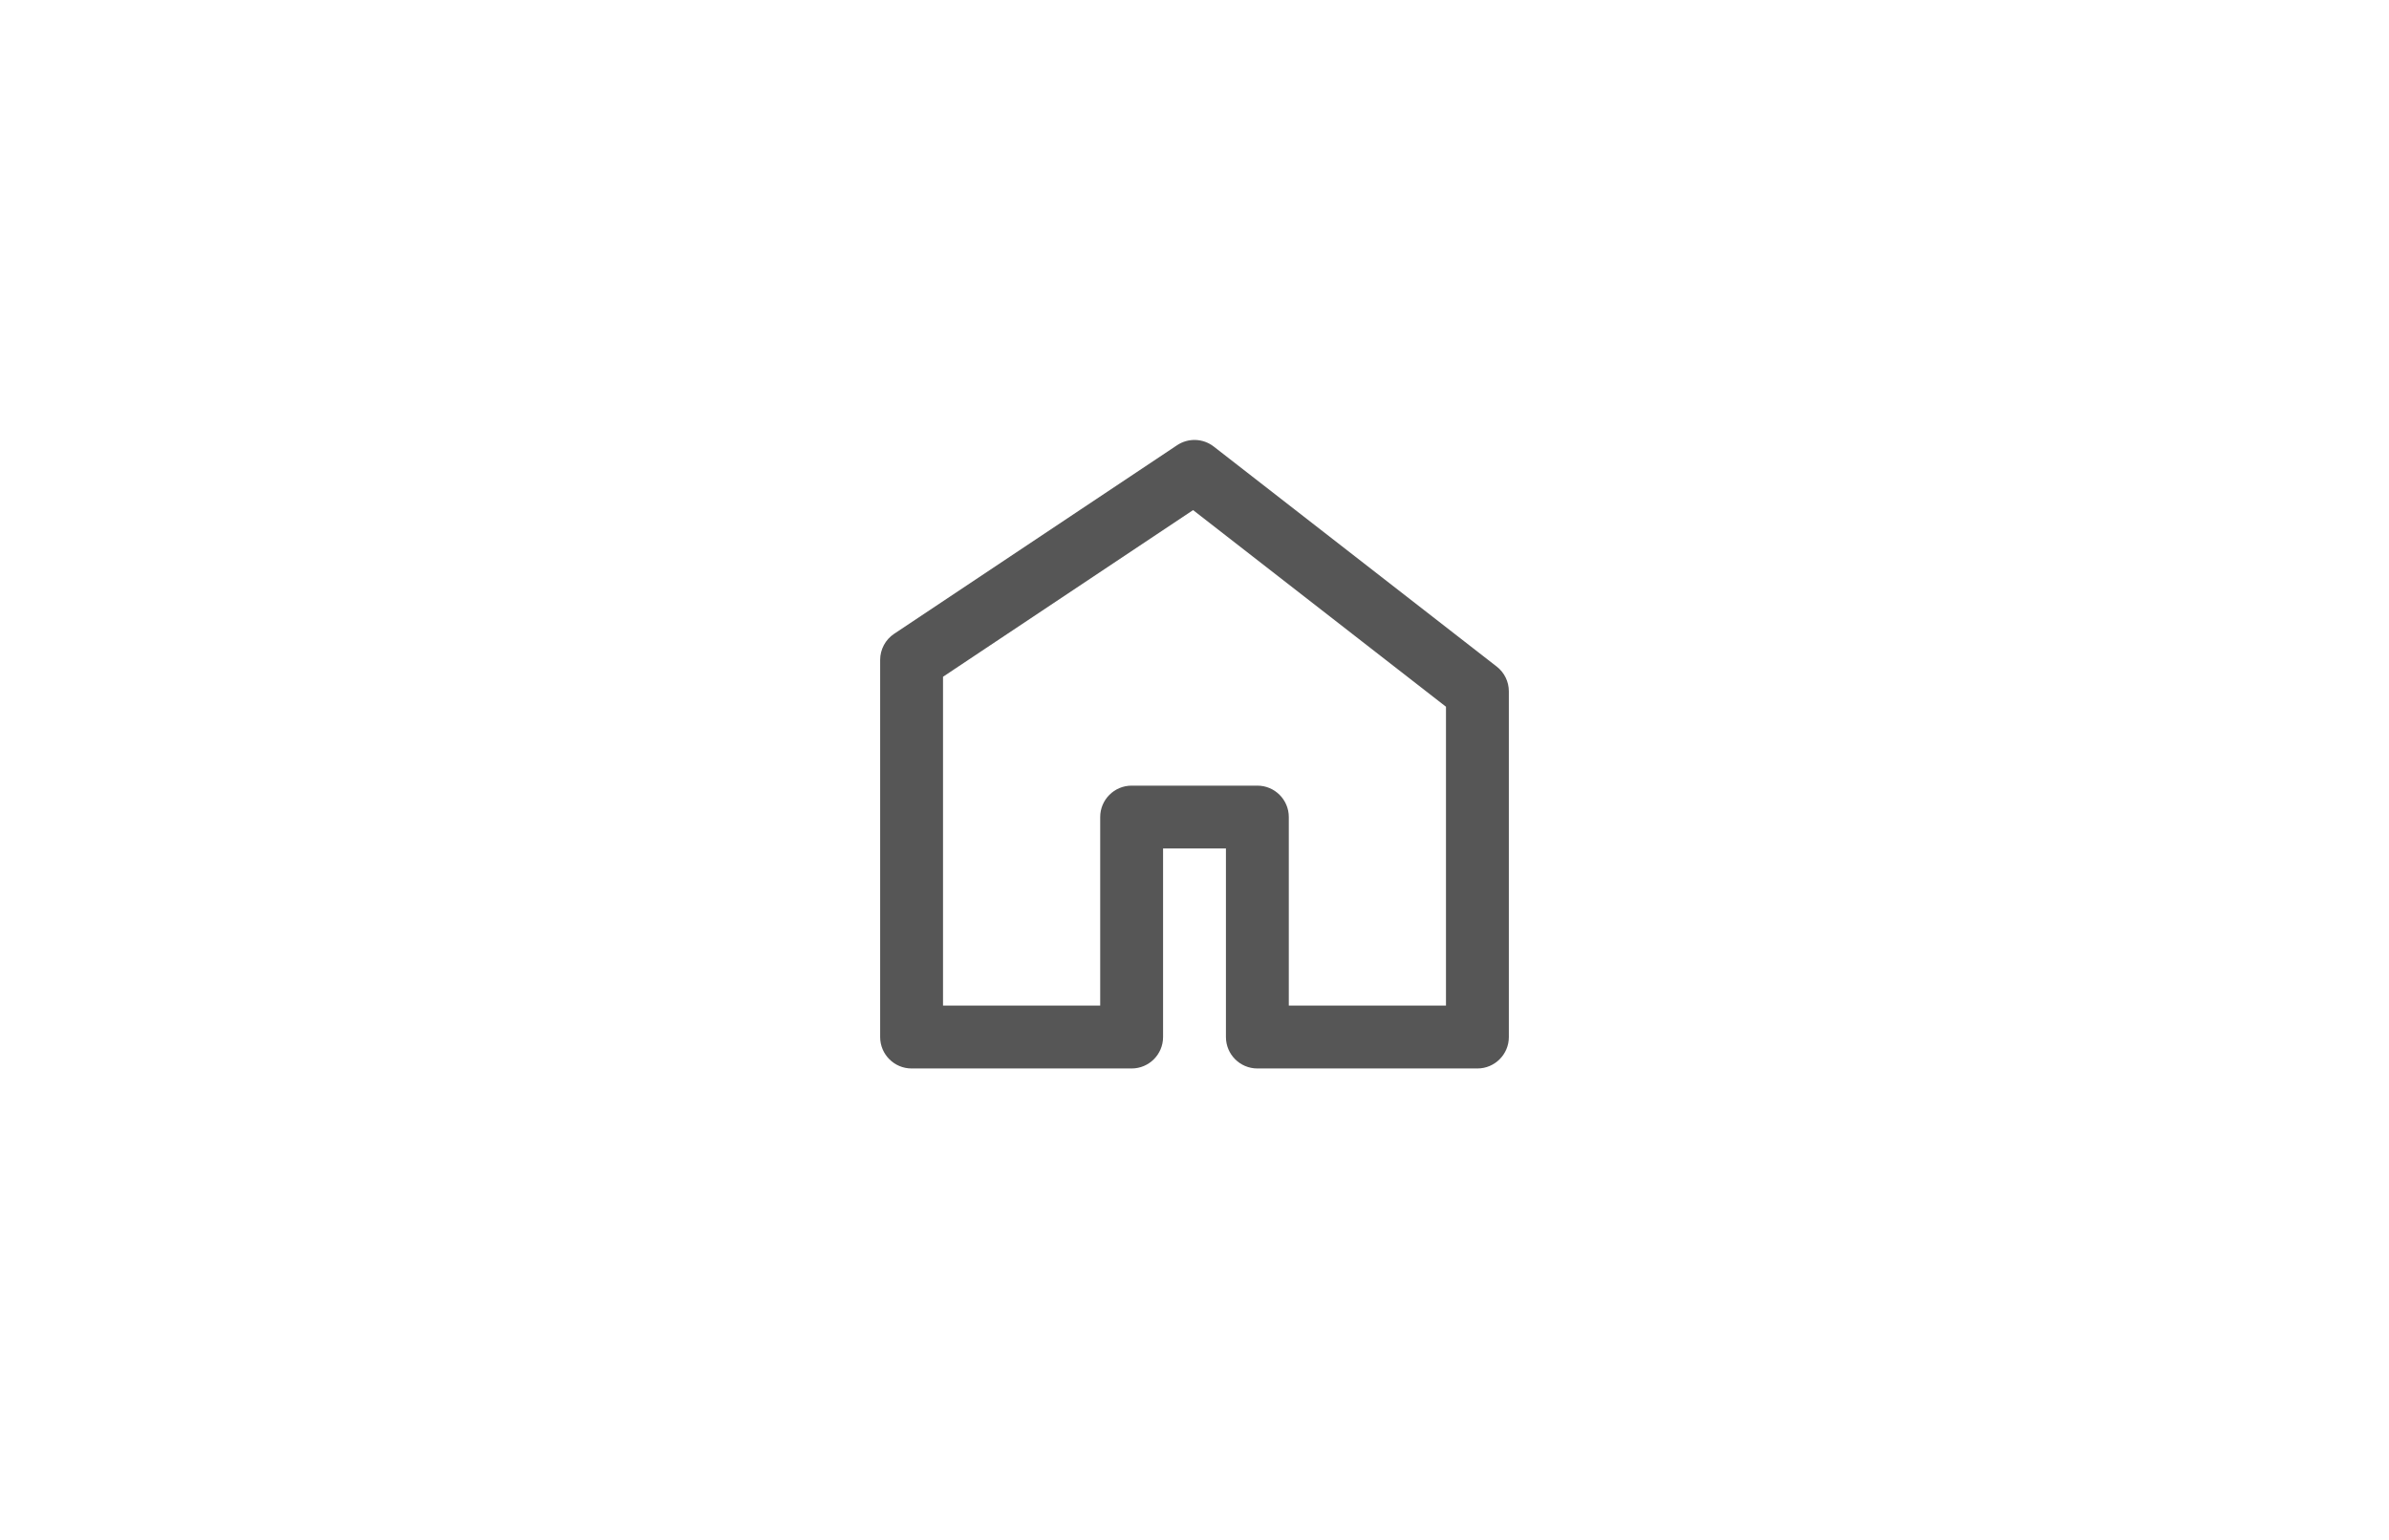 <svg width="76" height="49" viewBox="0 0 76 49" fill="none" xmlns="http://www.w3.org/2000/svg">
<path fill-rule="evenodd" clip-rule="evenodd" d="M37.445 14.168C37.803 13.929 38.274 13.946 38.614 14.211L47.614 21.211C47.858 21.4 48 21.691 48 22V33C48 33.552 47.552 34 47 34H40C39.448 34 39 33.552 39 33V27H37V33C37 33.552 36.552 34 36 34H29C28.448 34 28 33.552 28 33V21C28 20.666 28.167 20.353 28.445 20.168L37.445 14.168ZM30 21.535V32H35V26C35 25.448 35.448 25 36 25H40C40.552 25 41 25.448 41 26V32H46V22.489L37.955 16.232L30 21.535Z" fill="#565656"/>
</svg>
